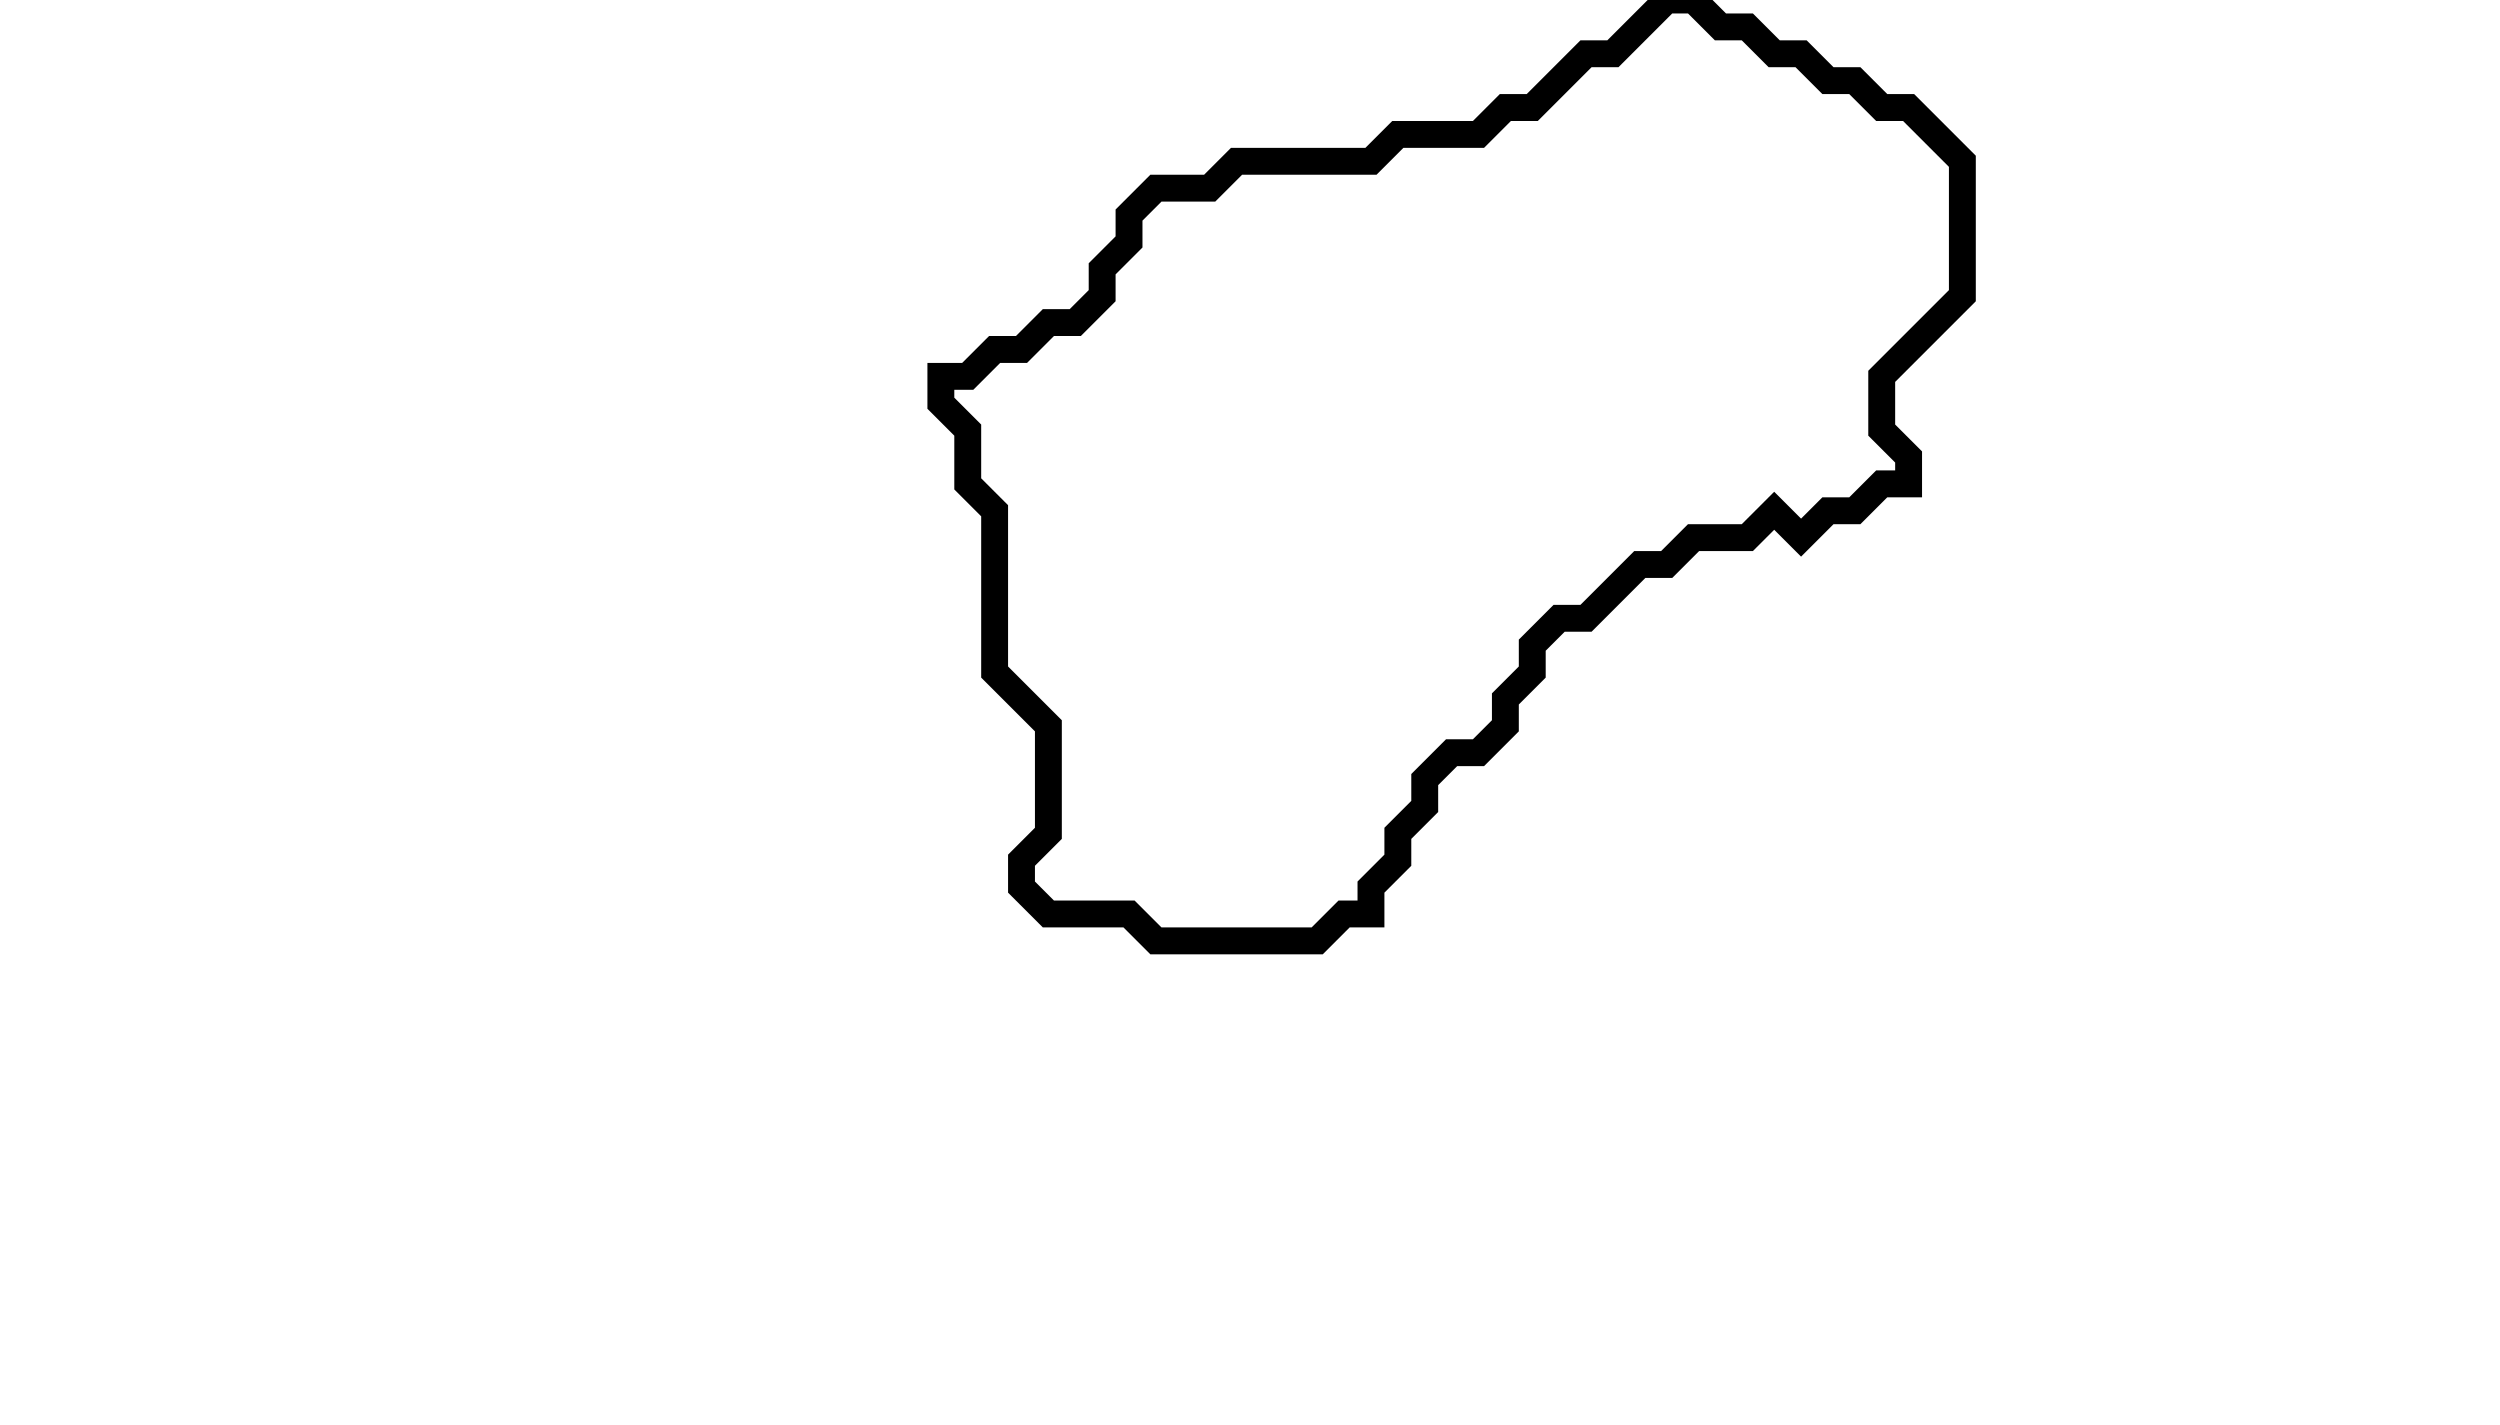 <svg xmlns="http://www.w3.org/2000/svg" width="93" height="53">
  <path d="M 62,0 L 60,2 L 59,2 L 57,4 L 56,4 L 55,5 L 52,5 L 51,6 L 46,6 L 45,7 L 43,7 L 42,8 L 42,9 L 41,10 L 41,11 L 40,12 L 39,12 L 38,13 L 37,13 L 36,14 L 35,14 L 35,15 L 36,16 L 36,18 L 37,19 L 37,25 L 39,27 L 39,31 L 38,32 L 38,33 L 39,34 L 42,34 L 43,35 L 49,35 L 50,34 L 51,34 L 51,33 L 52,32 L 52,31 L 53,30 L 53,29 L 54,28 L 55,28 L 56,27 L 56,26 L 57,25 L 57,24 L 58,23 L 59,23 L 61,21 L 62,21 L 63,20 L 65,20 L 66,19 L 67,20 L 68,19 L 69,19 L 70,18 L 71,18 L 71,17 L 70,16 L 70,14 L 73,11 L 73,6 L 71,4 L 70,4 L 69,3 L 68,3 L 67,2 L 66,2 L 65,1 L 64,1 L 63,0 Z" fill="none" stroke="black" stroke-width="1"/>
</svg>